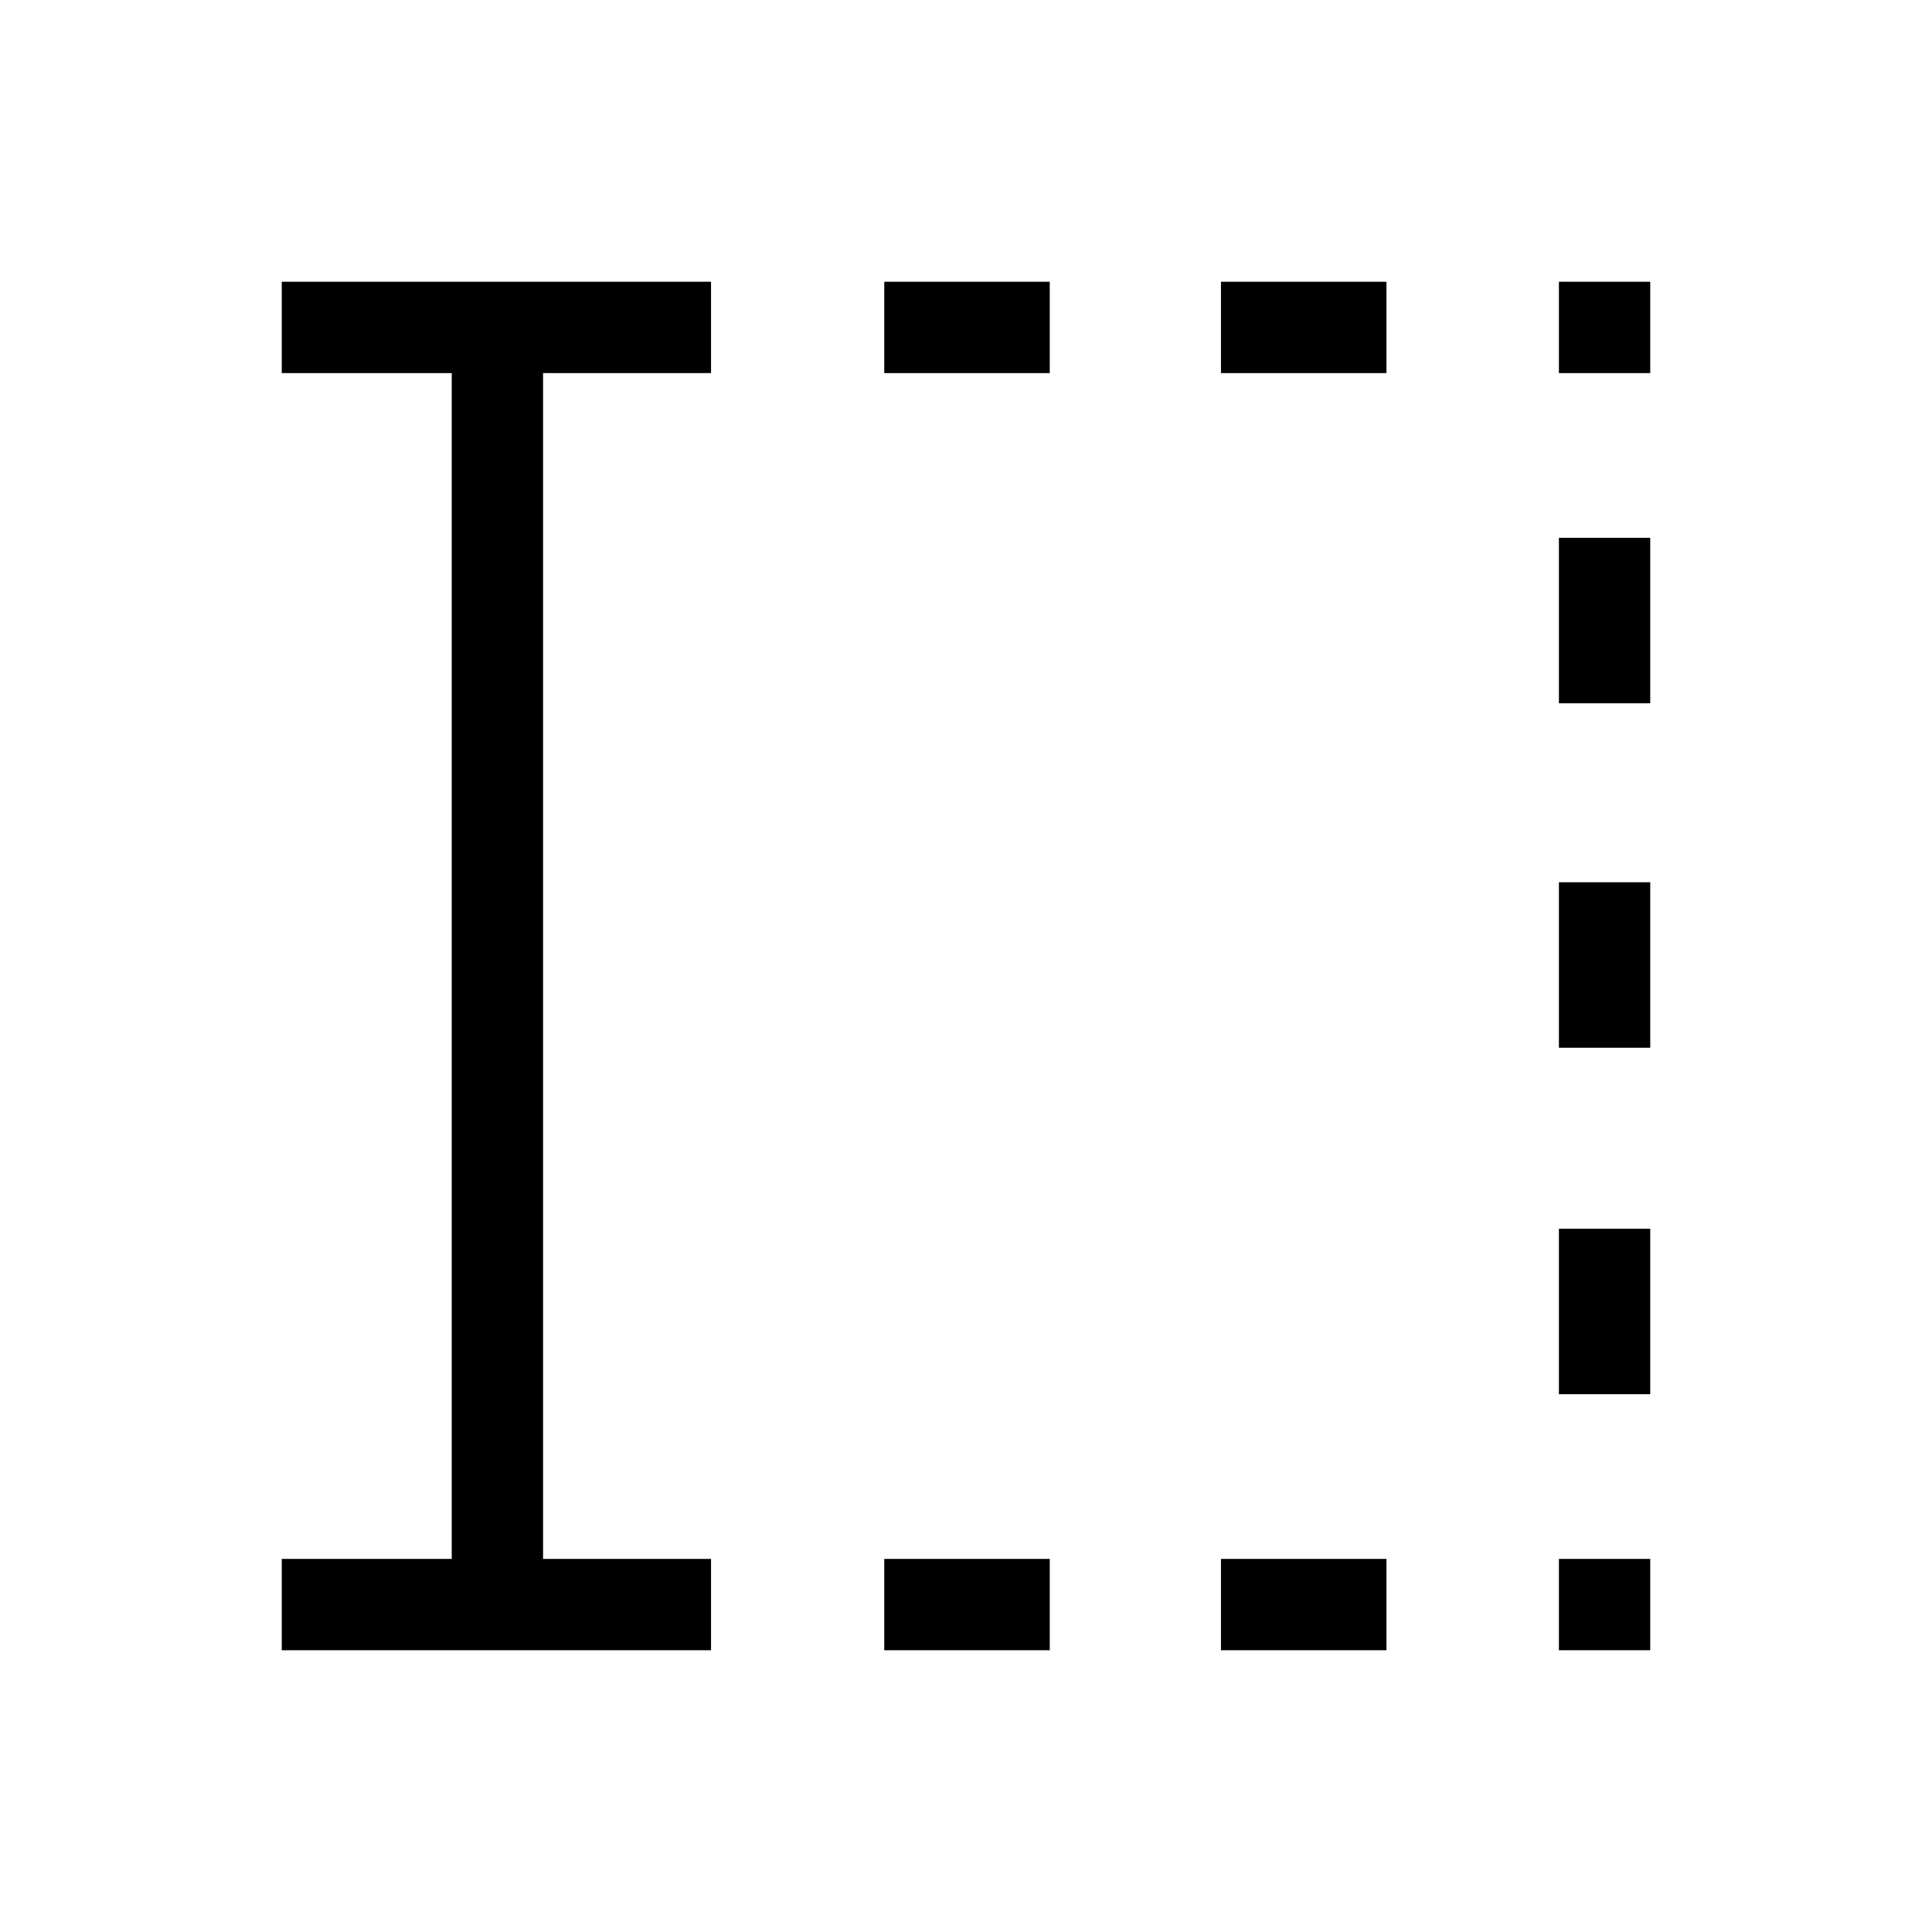 <svg xmlns="http://www.w3.org/2000/svg" width="48" height="48" viewBox="0 -960 960 960"><path d="M439.385-140.001v-45.384h82.23v45.384h-82.23Zm0-634.614v-45.384h82.23v45.384h-82.23Zm167.307 634.614v-45.384h82.231v45.384h-82.231Zm0-634.614v-45.384h82.231v45.384h-82.231Zm167.923 634.614v-45.384h45.384v45.384h-45.384Zm0-127.23v-82.23h45.384v82.23h-45.384Zm0-172.154v-82.23h45.384v82.23h-45.384Zm0-171.154v-82.23h45.384v82.23h-45.384Zm0-164.076v-45.384h45.384v45.384h-45.384ZM140.001-140.001v-45.384h84.462v-589.23h-84.462v-45.384h213.307v45.384h-83.462v589.23h83.462v45.384H140.001Z"/></svg>